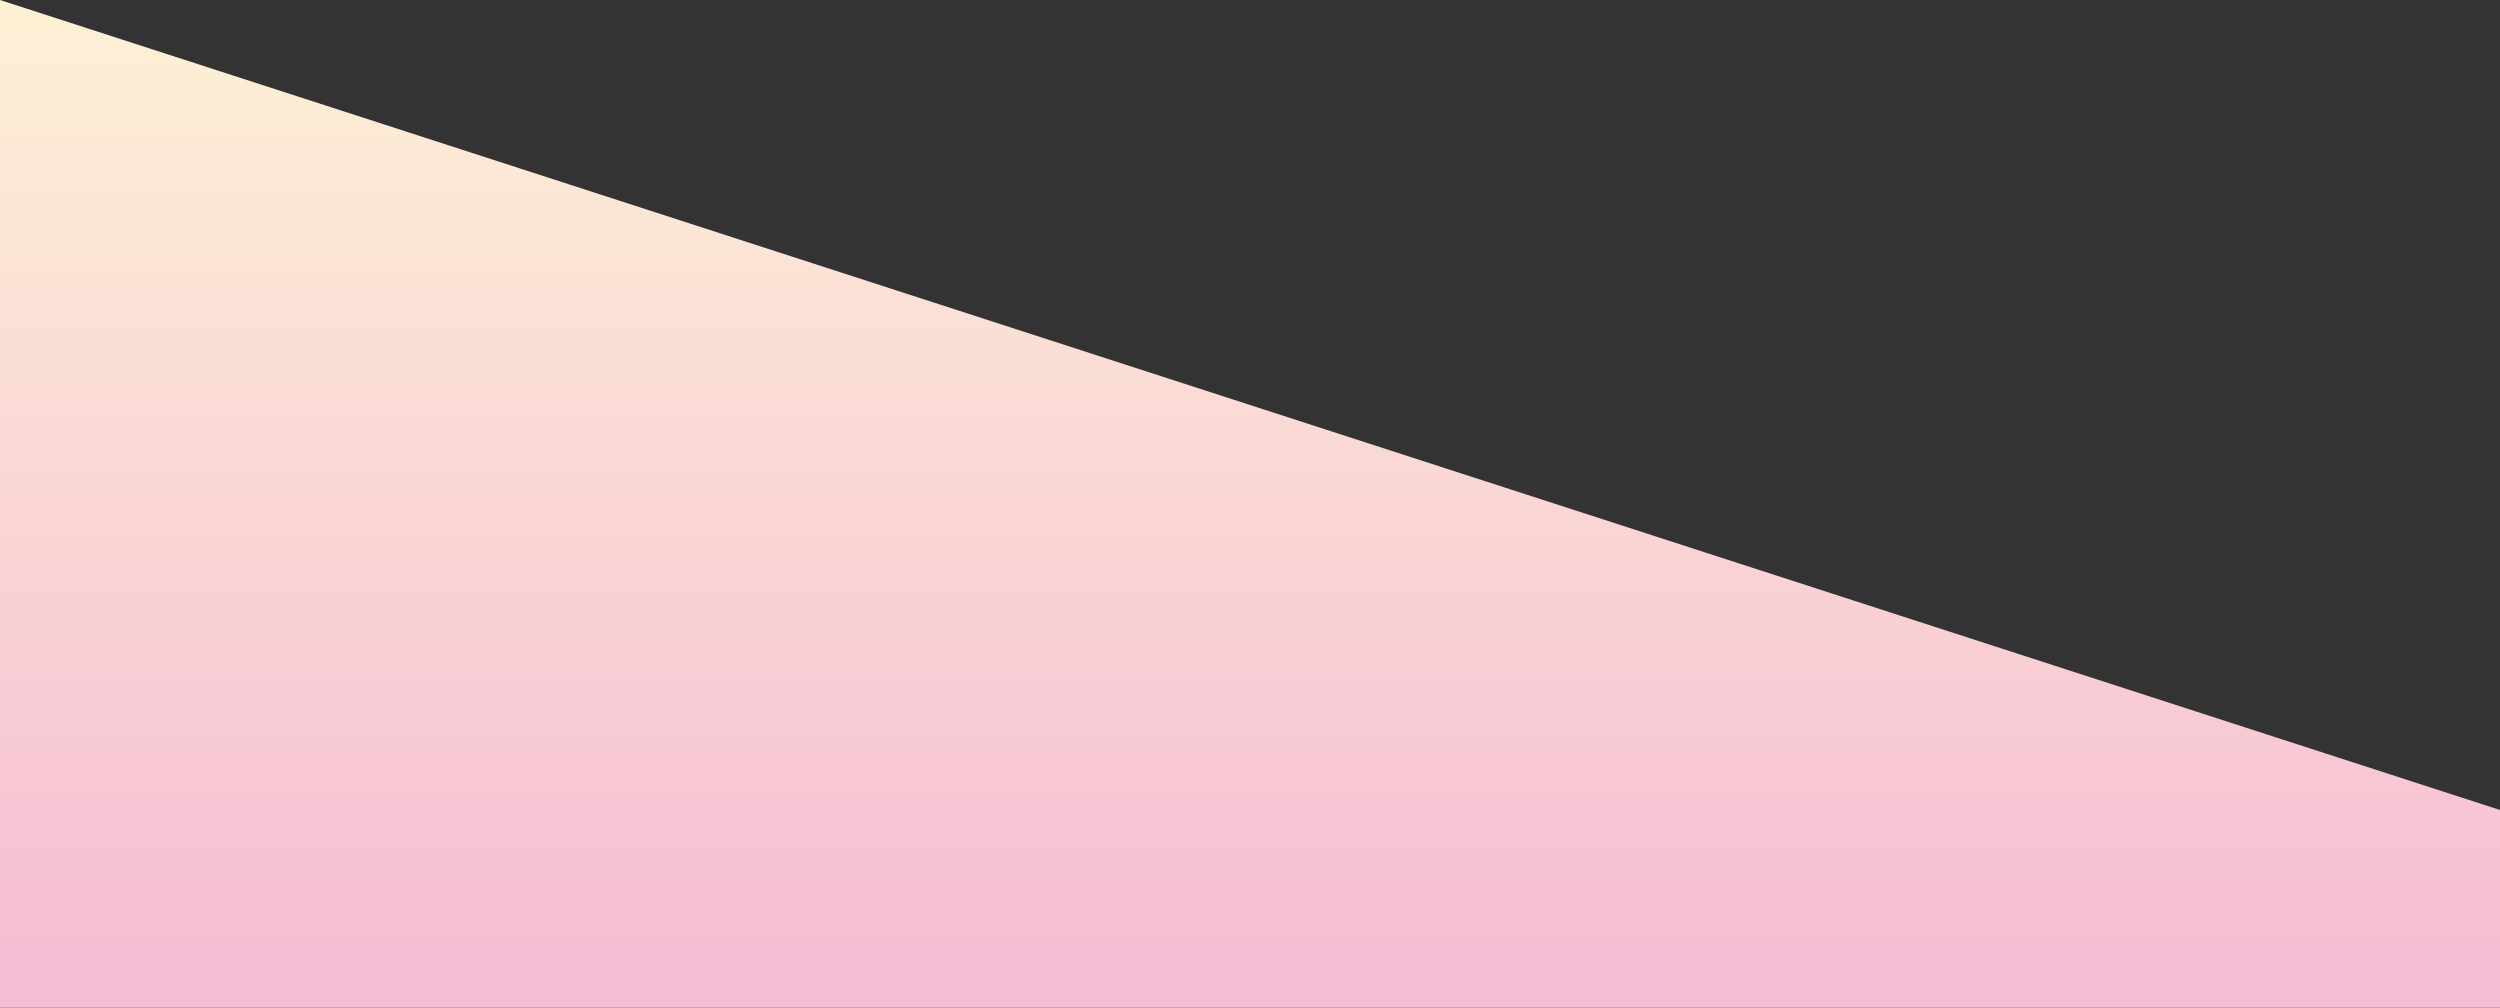 <svg xmlns="http://www.w3.org/2000/svg" width="100%" height="100%" viewBox="0 0 1640 661" preserveAspectRatio="xMaxYMax slice">
  <rect x="0" y="0" width="1640" height="661" fill="#333333" stroke="none"/>
  <linearGradient id="gradient" x1="100%" y1="100%">
    <stop stop-color="#F5BBD4" offset="0%"/>
    <stop stop-color="#FDF1D5" offset="100%"/>
  </linearGradient>
  <path d="M1640 531.35L0 0v661h1640z" fill="url(#gradient)"/>
</svg>
